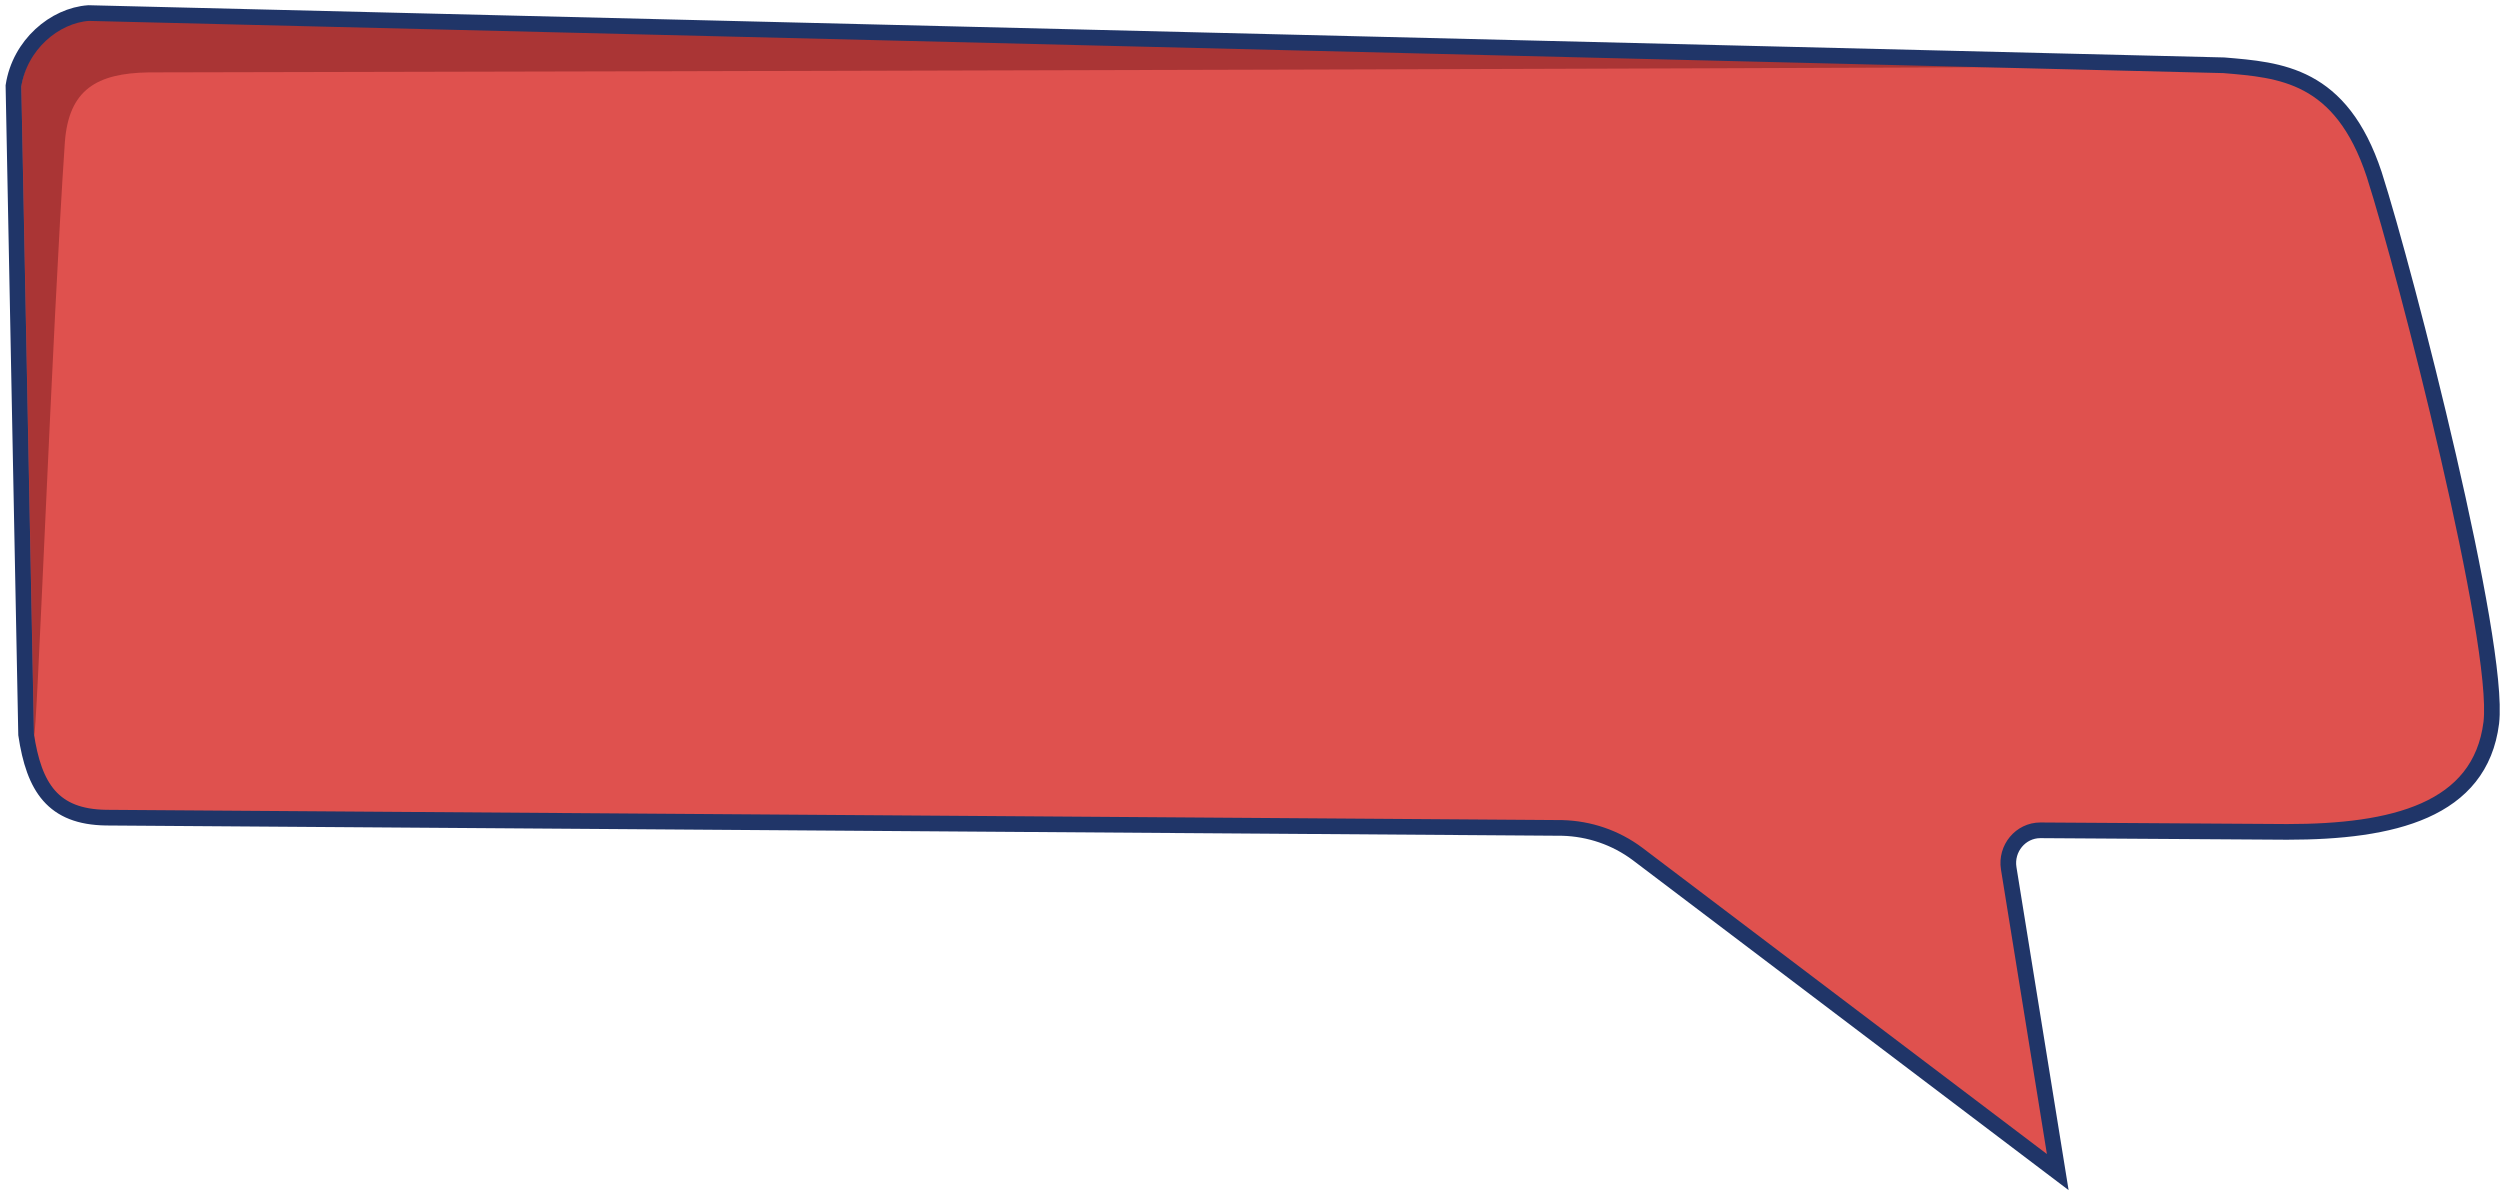 <?xml version="1.0" encoding="UTF-8"?>
<svg width="316px" height="151px" viewBox="0 0 316 151" version="1.1" xmlns="http://www.w3.org/2000/svg" xmlns:xlink="http://www.w3.org/1999/xlink">
    <!-- Generator: Sketch 53.2 (72643) - https://sketchapp.com -->
    <title>bubble-seller-red</title>
    <desc>Created with Sketch.</desc>
    <g id="Page-18" stroke="none" stroke-width="1" fill="none" fill-rule="evenodd">
        <g id="Artboard-4" transform="translate(-163, -145)">
            <g id="bubble-seller-red" transform="translate(164.7, 146.651)">
                <path d="M298.9,20.4 C294.7,7.7 287,7.2 279.9,6.6 L10.1,0 C5.6,0.3 1.3,4 0.5,9.2 L2.1,91.2 C3.1,97.9 5.5,101.6 12.2,101.7 L196.3,103 C199.7,103.1 203,104.2 205.8,106.3 L258.9,146.5 L252.6,107.4 C252.2,105.3 253.9,103.3 256,103.3 L287.9,103.5 C300.9,104.5 311.6,101.1 313.7,89.7 C313.7,89.7 303,33.2 298.9,20.4 Z" id="Fill-462" fill="#DF514E"></path>
                <path d="M280.4,6.6 L10.5,5.68434189e-14 C6.1,0.3 1.8,4 1,9.2 L2.6,91.2 C2.9,93.3 4.9,39.7 6.5,16.3 C7,9.7 10.5,7.6 17.1,7.5 C69.7,7.4 284.1,6.9 280.4,6.6 Z" id="Fill-463" fill="#AA3535"></path>
                <path d="M298.4,20.4 C294.2,7.7 286.5,7.2 279.4,6.6 L9.5,0 C5.2,0.3 0.8,4 5.40012479e-13,9.2 L1.6,91.2 C2.6,97.9 5,101.6 11.7,101.7 L195.8,103 C199.2,103.1 202.5,104.2 205.3,106.3 L258.4,146.5 L252.2,108.1 C251.8,105.6 253.7,103.3 256.2,103.3 L287.4,103.5 C300.73,103.5 311.8,100.85 313.2,89.7 C314.367,79.588 302.5,33.2 298.4,20.4 Z" id="Stroke-464" stroke="#203568" stroke-width="1.981"></path>
            </g>
        </g>
    </g>
</svg>